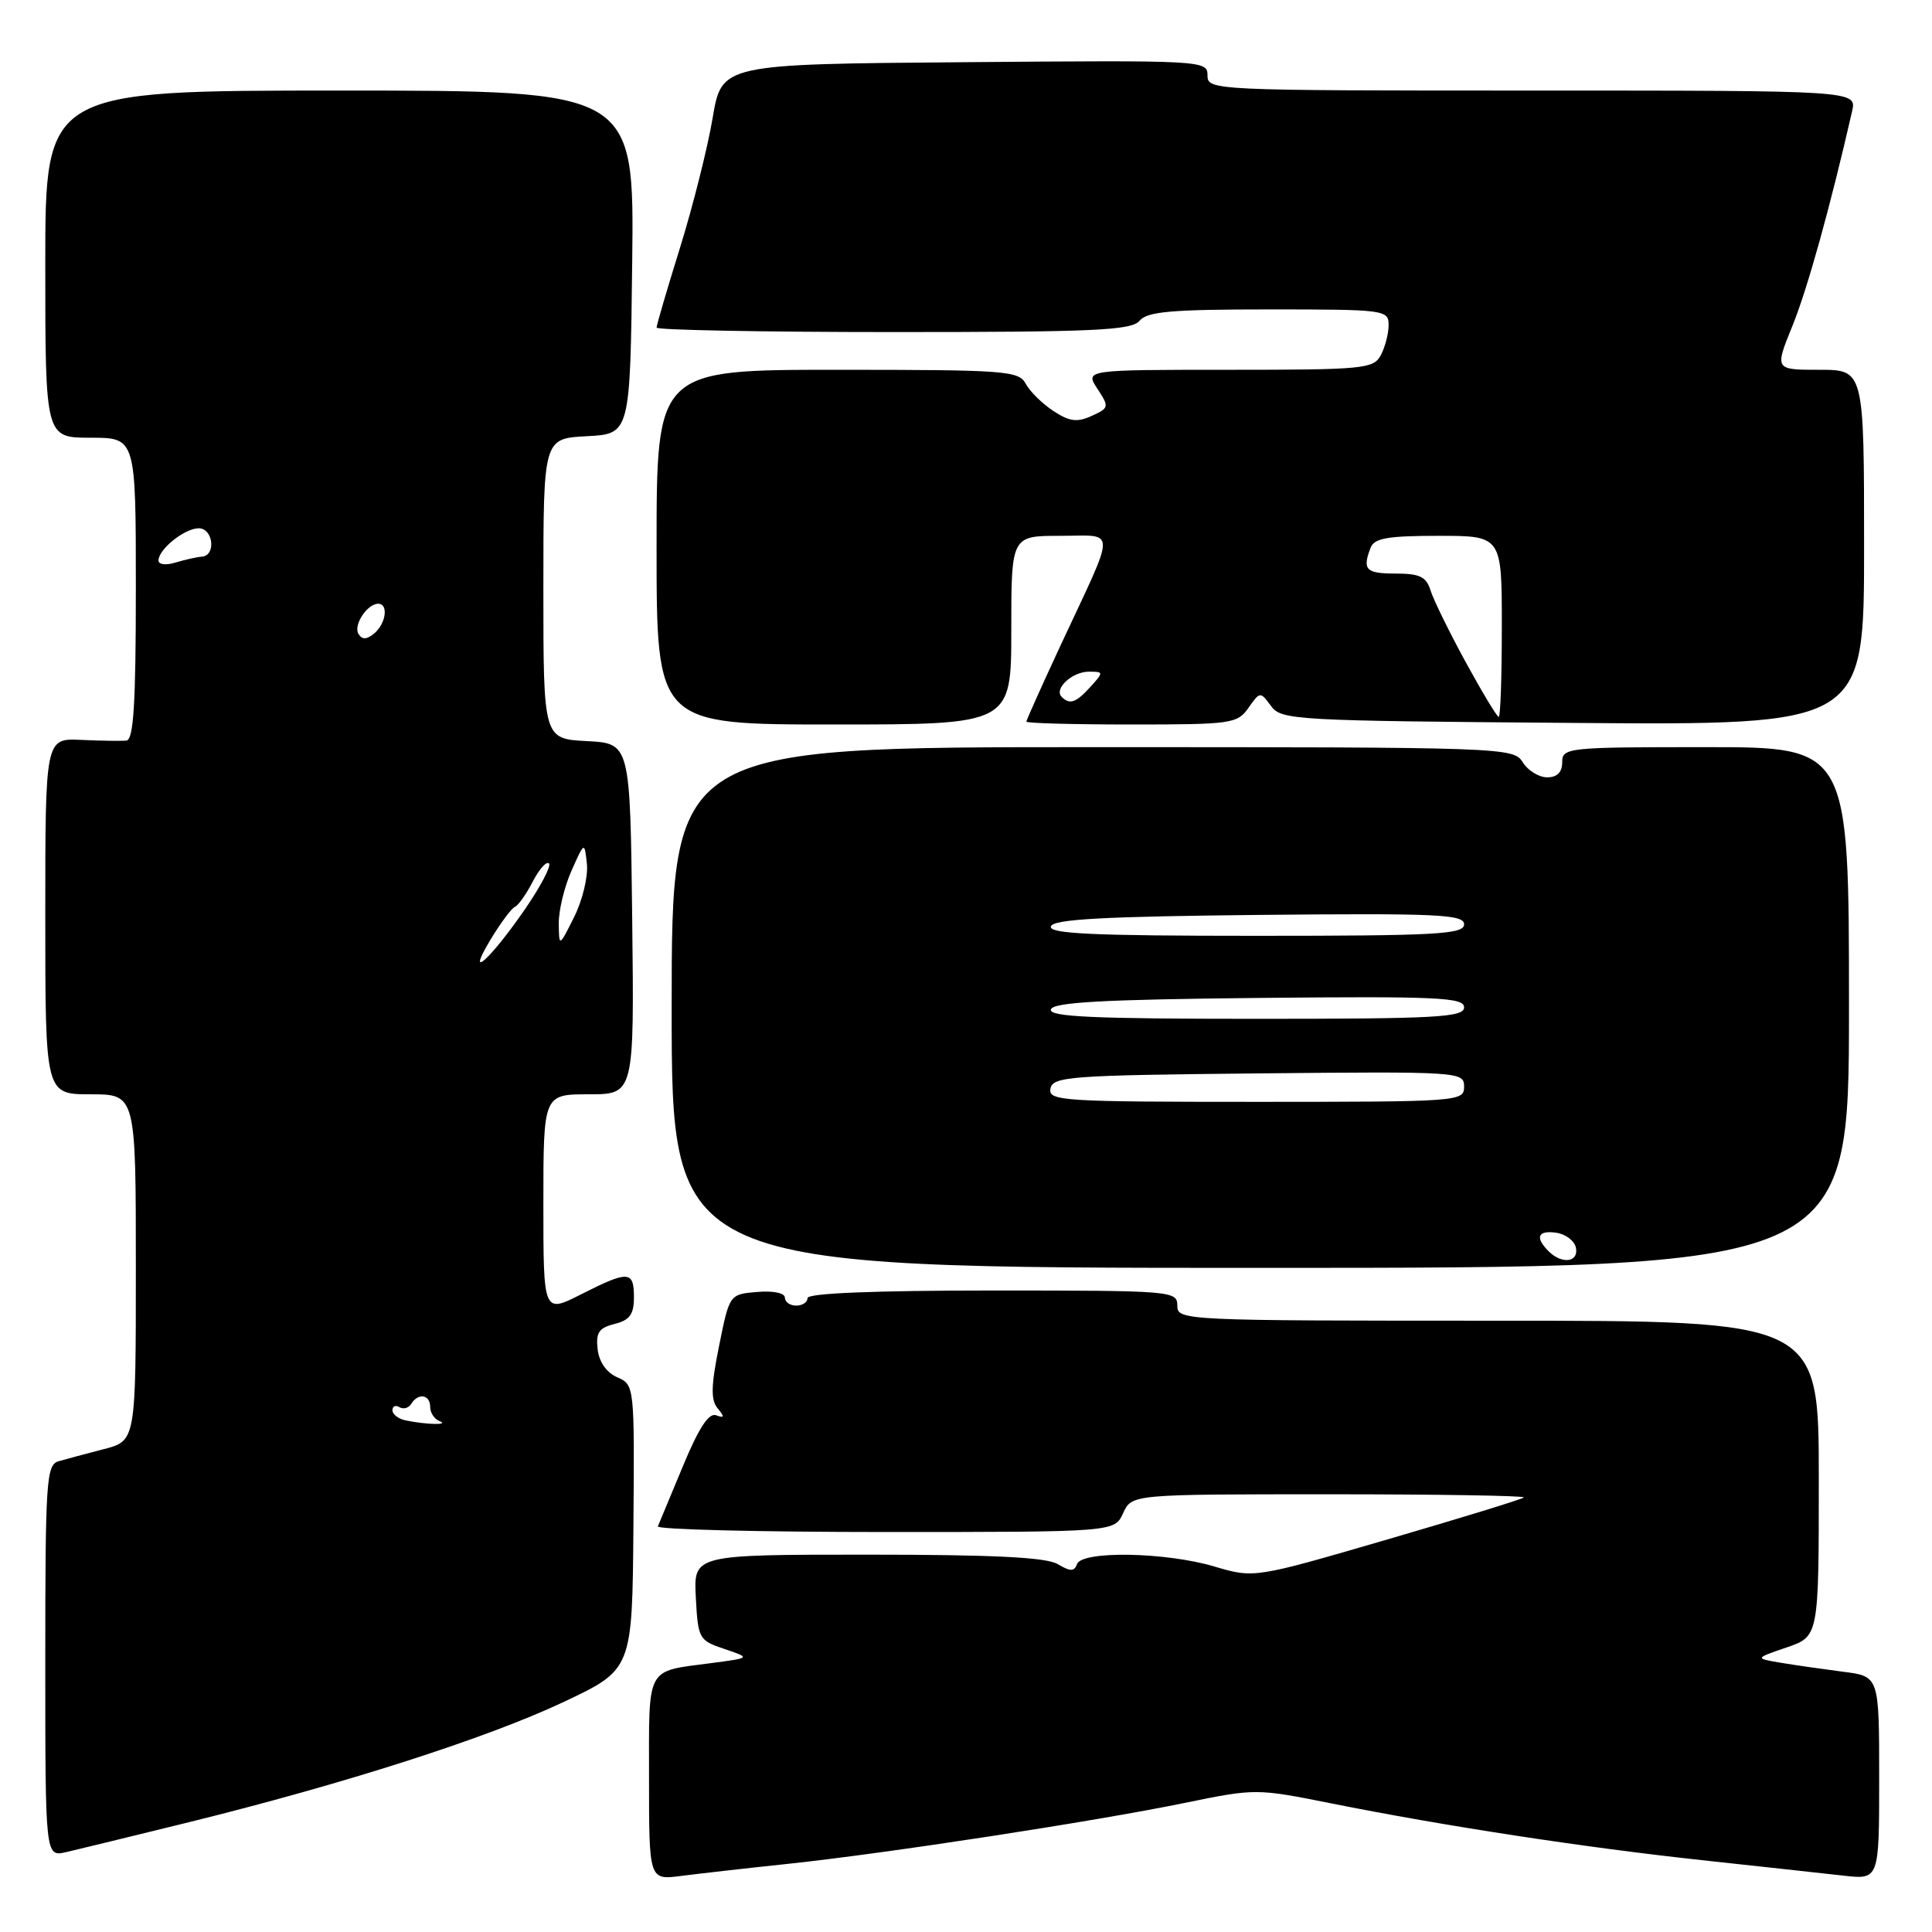 <?xml version="1.0" encoding="UTF-8" standalone="no"?>
<!DOCTYPE svg PUBLIC "-//W3C//DTD SVG 1.1//EN" "http://www.w3.org/Graphics/SVG/1.1/DTD/svg11.dtd" >
<svg xmlns="http://www.w3.org/2000/svg" xmlns:xlink="http://www.w3.org/1999/xlink" version="1.1" viewBox="0 0 256 256">
 <g >
 <path fill="currentColor"
d=" M 104.50 246.96 C 117.61 245.56 145.04 241.35 156.96 238.90 C 166.37 236.97 166.47 236.97 176.46 238.97 C 191.47 241.97 209.81 244.78 225.50 246.48 C 233.20 247.31 241.64 248.24 244.25 248.53 C 249.00 249.07 249.00 249.07 249.00 235.60 C 249.00 222.12 249.00 222.12 244.25 221.52 C 241.64 221.18 237.93 220.65 236.00 220.33 C 232.50 219.74 232.50 219.74 236.75 218.29 C 241.00 216.83 241.00 216.83 241.00 195.92 C 241.00 175.00 241.00 175.00 198.50 175.00 C 156.67 175.00 156.00 174.97 156.00 173.00 C 156.00 171.05 155.33 171.00 131.50 171.00 C 115.83 171.00 107.00 171.36 107.00 172.00 C 107.00 172.55 106.33 173.00 105.50 173.00 C 104.67 173.00 104.00 172.52 104.00 171.94 C 104.00 171.33 102.44 171.01 100.33 171.19 C 96.66 171.50 96.66 171.50 95.28 178.34 C 94.21 183.64 94.17 185.50 95.09 186.61 C 96.04 187.75 95.99 187.94 94.89 187.53 C 93.92 187.17 92.59 189.21 90.50 194.25 C 88.85 198.23 87.35 201.83 87.17 202.25 C 86.98 202.66 100.52 203.00 117.26 203.00 C 147.68 203.00 147.68 203.00 148.82 200.50 C 149.96 198.00 149.96 198.00 176.15 198.00 C 190.55 198.00 202.15 198.19 201.92 198.42 C 201.69 198.65 193.56 201.15 183.85 203.98 C 166.19 209.13 166.19 209.13 160.91 207.57 C 154.46 205.65 143.36 205.46 142.71 207.25 C 142.35 208.25 141.84 208.25 140.14 207.25 C 138.62 206.35 131.62 206.00 114.96 206.00 C 91.90 206.00 91.90 206.00 92.20 211.67 C 92.49 217.15 92.61 217.37 96.00 218.50 C 99.49 219.68 99.49 219.68 94.24 220.37 C 85.49 221.53 86.00 220.59 86.00 235.67 C 86.00 249.12 86.00 249.12 90.25 248.57 C 92.59 248.27 99.00 247.54 104.50 246.96 Z  M 25.00 241.46 C 45.70 236.35 64.55 230.30 74.64 225.54 C 83.78 221.23 83.78 221.23 83.93 202.37 C 84.08 183.60 84.07 183.49 81.79 182.50 C 80.37 181.88 79.38 180.47 79.19 178.78 C 78.93 176.58 79.36 175.95 81.44 175.43 C 83.45 174.92 84.00 174.16 84.00 171.89 C 84.00 168.36 83.28 168.32 76.97 171.52 C 72.00 174.03 72.00 174.03 72.00 159.52 C 72.00 145.00 72.00 145.00 78.02 145.00 C 84.04 145.00 84.04 145.00 83.77 121.75 C 83.50 98.50 83.50 98.50 77.75 98.20 C 72.00 97.90 72.00 97.90 72.00 78.00 C 72.00 58.10 72.00 58.10 77.75 57.80 C 83.50 57.50 83.50 57.50 83.77 34.75 C 84.04 12.00 84.04 12.00 45.02 12.00 C 6.00 12.00 6.00 12.00 6.00 35.00 C 6.00 58.00 6.00 58.00 12.00 58.00 C 18.00 58.00 18.00 58.00 18.00 78.00 C 18.00 93.26 17.70 98.03 16.75 98.13 C 16.06 98.20 13.36 98.16 10.75 98.04 C 6.00 97.82 6.00 97.82 6.00 121.41 C 6.00 145.00 6.00 145.00 12.00 145.00 C 18.00 145.00 18.00 145.00 18.00 167.96 C 18.00 190.92 18.00 190.92 13.75 192.02 C 11.41 192.62 8.71 193.35 7.75 193.63 C 6.14 194.09 6.00 196.23 6.00 220.09 C 6.00 246.04 6.00 246.04 8.75 245.42 C 10.26 245.07 17.57 243.29 25.00 241.46 Z  M 245.00 133.50 C 245.00 99.00 245.00 99.00 226.00 99.00 C 207.67 99.00 207.00 99.07 207.00 101.00 C 207.00 102.33 206.33 103.00 205.01 103.00 C 203.91 103.00 202.45 102.10 201.77 101.00 C 200.54 99.04 199.44 99.00 144.76 99.00 C 89.00 99.00 89.00 99.00 89.00 133.50 C 89.00 168.00 89.00 168.00 167.00 168.00 C 245.00 168.00 245.00 168.00 245.00 133.50 Z  M 134.00 83.50 C 134.00 71.00 134.00 71.00 140.48 71.00 C 148.01 71.00 148.00 69.51 140.60 85.37 C 138.07 90.81 136.00 95.42 136.00 95.62 C 136.00 95.83 142.27 96.00 149.94 96.00 C 163.19 96.00 163.96 95.89 165.43 93.79 C 166.95 91.62 167.00 91.62 168.41 93.54 C 169.78 95.42 171.46 95.51 208.42 95.79 C 247.00 96.09 247.00 96.09 247.00 72.54 C 247.00 49.00 247.00 49.00 241.07 49.00 C 235.14 49.00 235.14 49.00 237.51 43.17 C 239.50 38.27 242.53 27.37 245.41 14.75 C 246.04 12.00 246.04 12.00 203.02 12.00 C 160.57 12.00 160.00 11.97 160.00 9.99 C 160.00 8.00 159.49 7.98 127.82 8.24 C 95.63 8.50 95.63 8.50 94.43 15.63 C 93.77 19.54 91.83 27.26 90.12 32.78 C 88.40 38.30 87.00 43.08 87.00 43.41 C 87.00 43.73 101.12 44.00 118.38 44.00 C 145.05 44.00 149.94 43.78 151.00 42.50 C 152.01 41.28 155.23 41.00 168.12 41.00 C 183.50 41.00 184.00 41.06 184.00 43.07 C 184.00 44.20 183.53 46.00 182.96 47.07 C 182.00 48.87 180.69 49.00 162.85 49.00 C 143.77 49.00 143.77 49.00 145.41 51.51 C 146.99 53.92 146.97 54.06 144.65 55.11 C 142.73 55.99 141.71 55.86 139.58 54.46 C 138.12 53.50 136.47 51.88 135.92 50.86 C 135.00 49.13 133.30 49.00 110.96 49.00 C 87.00 49.00 87.00 49.00 87.00 72.50 C 87.00 96.00 87.00 96.00 110.50 96.00 C 134.00 96.00 134.00 96.00 134.00 83.50 Z  M 53.75 188.21 C 52.79 188.01 52.00 187.41 52.00 186.87 C 52.00 186.33 52.42 186.14 52.93 186.46 C 53.44 186.77 54.14 186.58 54.49 186.02 C 55.41 184.52 57.00 184.78 57.00 186.42 C 57.00 187.20 57.56 188.05 58.25 188.31 C 59.63 188.85 56.50 188.78 53.75 188.21 Z  M 65.00 124.50 C 66.33 122.30 67.78 120.35 68.23 120.16 C 68.68 119.97 69.74 118.47 70.59 116.82 C 71.45 115.17 72.41 114.08 72.74 114.41 C 73.07 114.73 71.64 117.45 69.58 120.45 C 64.92 127.21 61.58 130.17 65.00 124.50 Z  M 74.04 122.37 C 74.02 120.65 74.78 117.50 75.73 115.37 C 77.45 111.50 77.45 111.50 77.77 114.50 C 77.94 116.15 77.18 119.30 76.08 121.50 C 74.08 125.50 74.08 125.50 74.04 122.37 Z  M 47.50 84.00 C 46.79 82.84 48.65 80.00 50.12 80.00 C 51.50 80.00 51.15 82.63 49.59 83.93 C 48.58 84.76 47.99 84.79 47.50 84.00 Z  M 21.00 74.27 C 21.00 72.78 24.47 70.00 26.33 70.00 C 28.26 70.00 28.66 73.62 26.75 73.76 C 26.06 73.81 24.49 74.17 23.25 74.54 C 22.00 74.93 21.00 74.81 21.00 74.27 Z  M 205.20 165.80 C 203.35 163.95 203.77 162.98 206.25 163.35 C 207.49 163.54 208.65 164.44 208.82 165.35 C 209.20 167.27 206.95 167.55 205.20 165.80 Z  M 139.19 144.25 C 139.50 142.64 141.74 142.48 166.76 142.23 C 193.49 141.97 194.00 142.01 194.00 143.98 C 194.00 145.96 193.41 146.00 166.43 146.00 C 140.70 146.00 138.88 145.88 139.19 144.25 Z  M 139.25 133.75 C 139.57 132.80 146.18 132.44 166.83 132.23 C 190.56 132.00 194.00 132.16 194.00 133.48 C 194.00 134.80 190.40 135.00 166.42 135.00 C 144.79 135.00 138.92 134.73 139.25 133.75 Z  M 139.25 122.75 C 139.57 121.80 146.18 121.44 166.83 121.23 C 190.56 121.00 194.00 121.16 194.00 122.48 C 194.00 123.80 190.40 124.00 166.42 124.00 C 144.79 124.00 138.92 123.73 139.25 122.75 Z  M 194.22 87.75 C 192.04 83.76 189.95 79.49 189.56 78.25 C 188.99 76.42 188.14 76.00 184.93 76.00 C 180.98 76.00 180.49 75.50 181.61 72.58 C 182.09 71.31 183.88 71.00 190.61 71.00 C 199.00 71.00 199.00 71.00 199.00 83.00 C 199.00 89.60 198.82 95.00 198.59 95.00 C 198.37 95.00 196.40 91.74 194.22 87.75 Z  M 140.68 92.34 C 139.61 91.28 142.07 89.00 144.28 89.00 C 146.25 89.00 146.25 89.06 144.50 91.00 C 142.58 93.12 141.74 93.41 140.68 92.34 Z "/>
</g>
</svg>